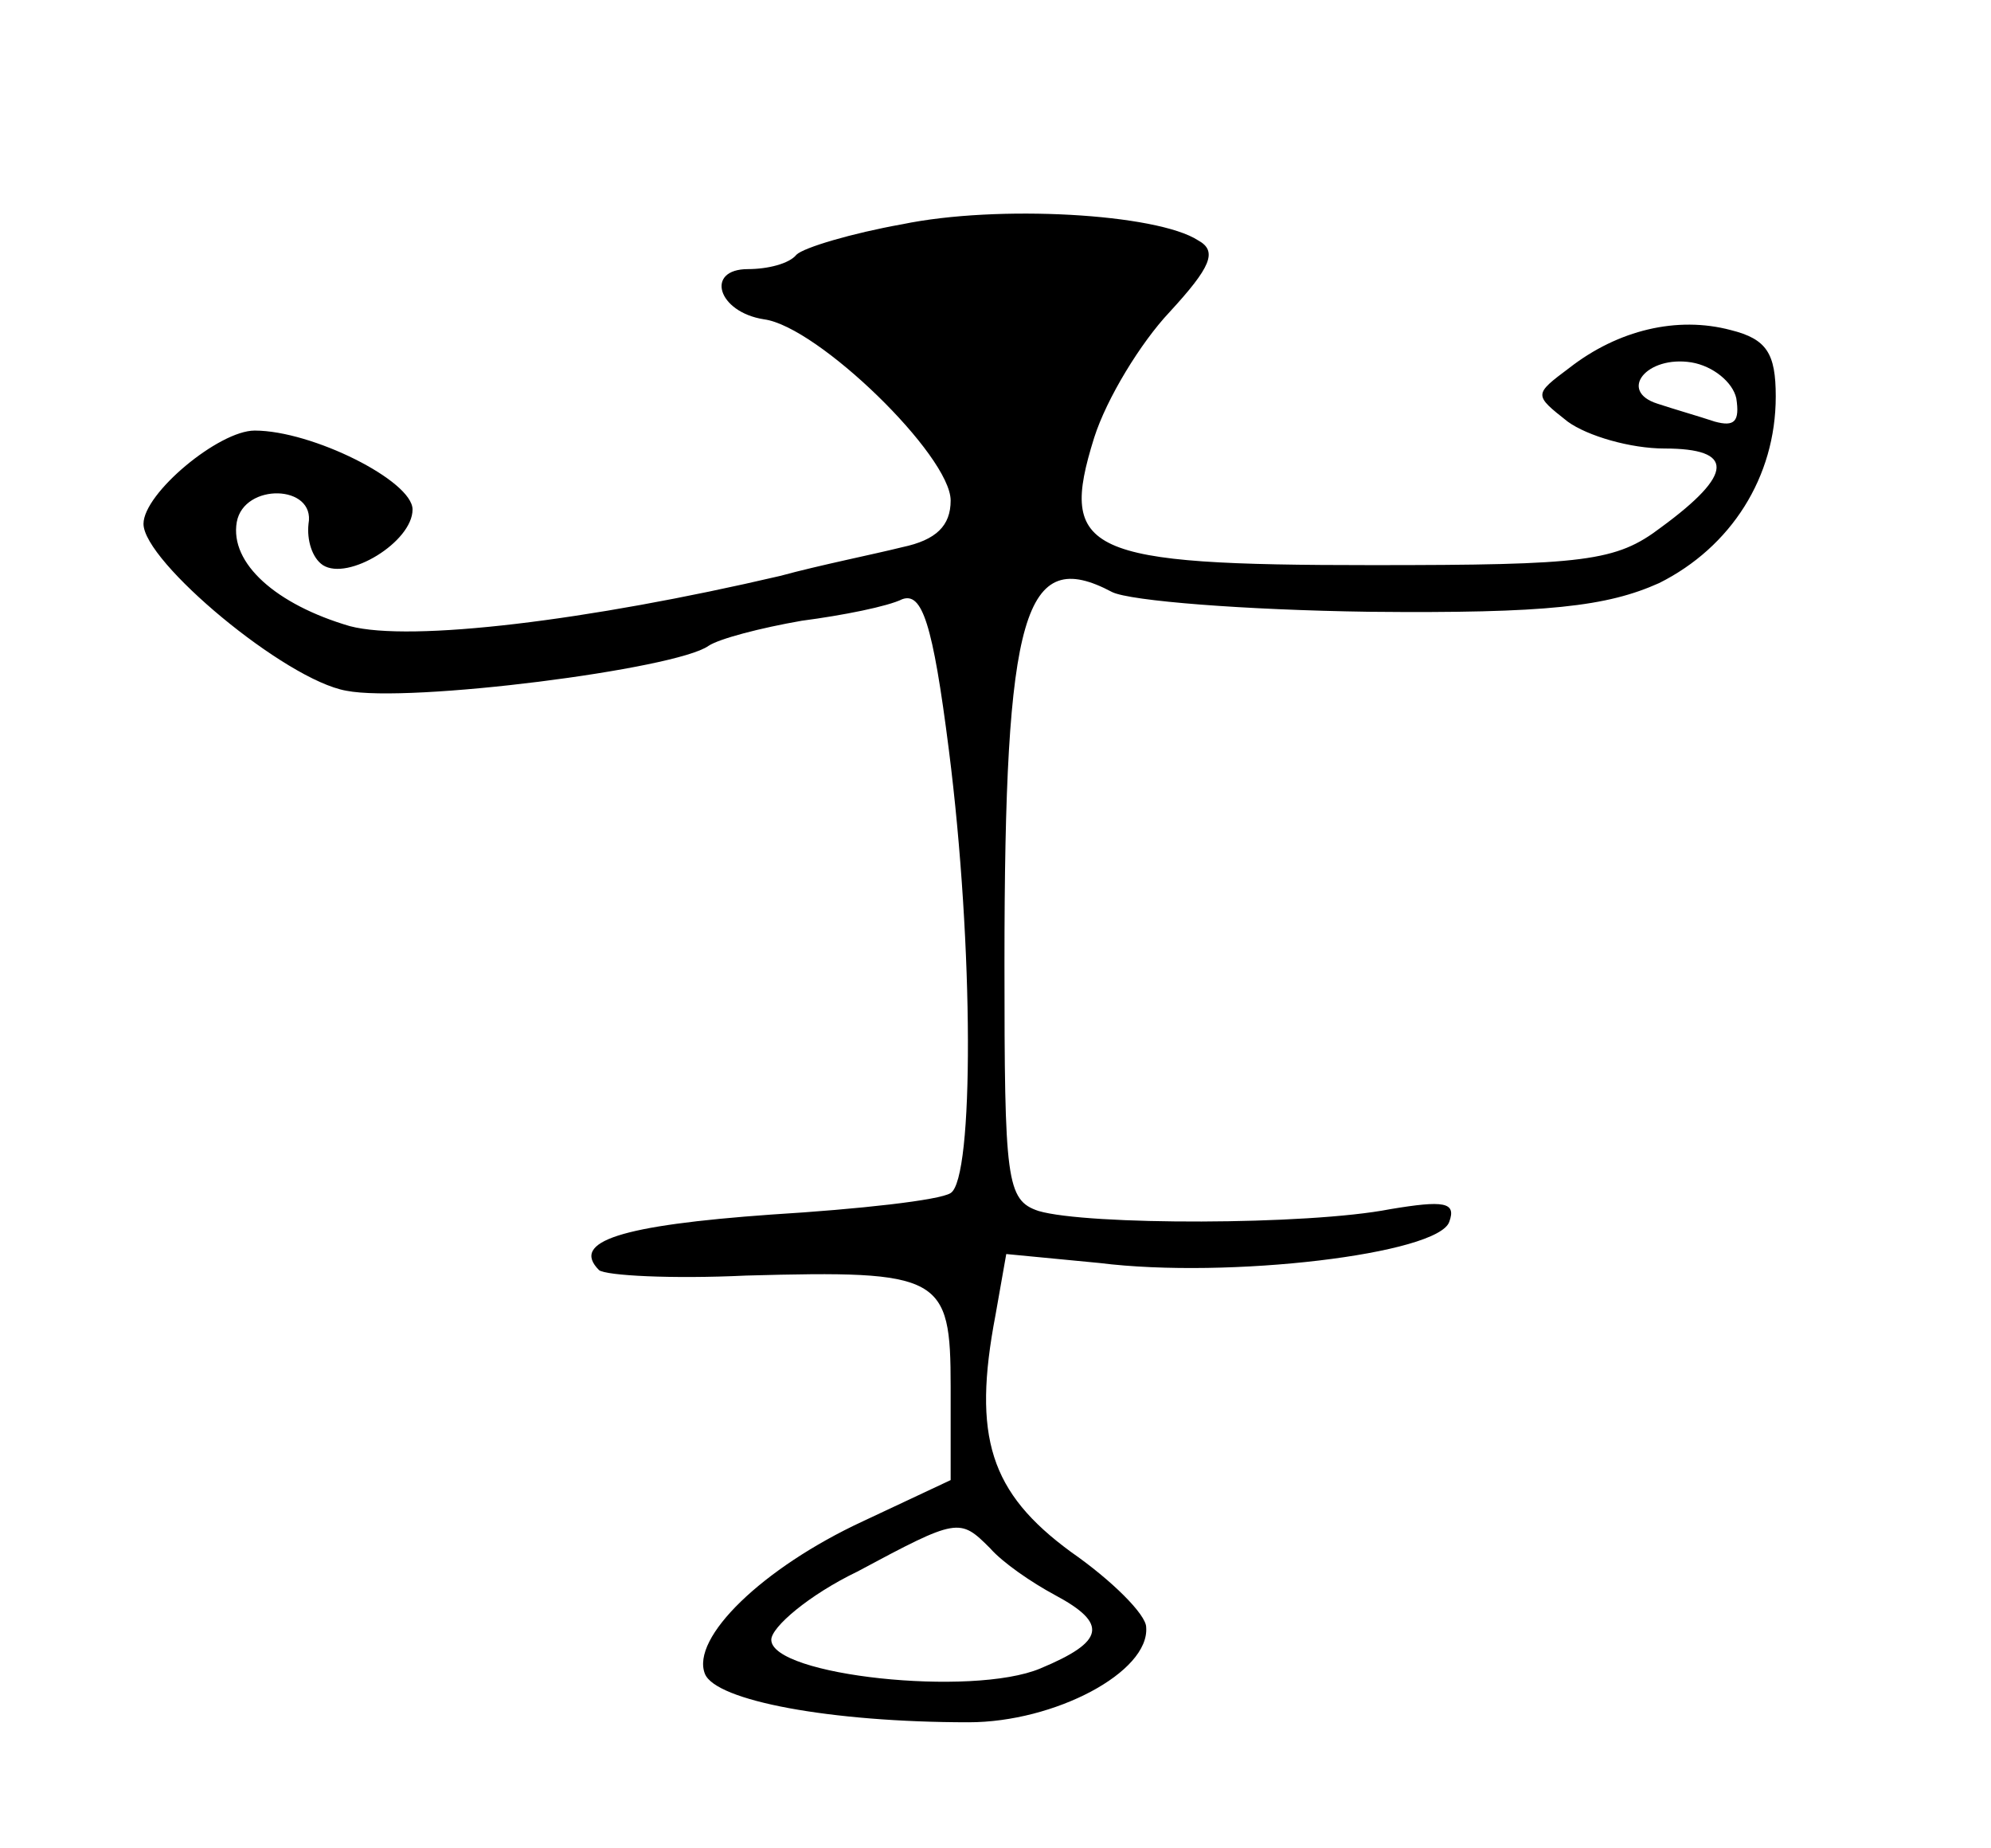 <?xml version="1.0" standalone="no"?>
<!DOCTYPE svg PUBLIC "-//W3C//DTD SVG 20010904//EN"
 "http://www.w3.org/TR/2001/REC-SVG-20010904/DTD/svg10.dtd">
<svg version="1.0" xmlns="http://www.w3.org/2000/svg"
 width="111pt" height="103pt" viewBox="0 0 111 103"
 preserveAspectRatio="xMidYMid meet">
<g transform="translate(0,103) scale(0.1,-0.1)"
fill="#000000" stroke="none">
<path d="M503 905 c-28 -5 -55 -13 -59 -17 -4 -5 -16 -8 -27 -8 -24 0 -17 -24
9 -28 30 -4 104 -76 104 -101 0 -14 -8 -22 -27 -26 -16 -4 -46 -10 -68 -16
-107 -25 -206 -37 -240 -28 -41 12 -67 35 -63 58 4 22 44 21 40 -1 -1 -9 2
-19 8 -23 14 -9 50 13 50 31 0 16 -56 44 -88 44 -20 0 -62 -35 -62 -52 0 -21
79 -87 113 -93 35 -7 184 12 202 25 6 4 29 10 52 14 23 3 48 8 56 12 11 4 17
-13 26 -84 14 -110 14 -239 1 -247 -6 -4 -51 -9 -100 -12 -84 -6 -112 -15 -96
-31 4 -3 40 -5 82 -3 109 3 114 0 114 -62 l0 -52 -49 -23 c-56 -26 -96 -65
-88 -85 6 -15 70 -27 147 -27 48 0 101 28 99 53 0 7 -19 26 -42 42 -45 33 -55
64 -42 132 l6 34 52 -5 c72 -9 189 5 195 23 4 11 -3 12 -33 7 -46 -9 -169 -9
-196 -1 -18 6 -19 17 -19 138 0 196 11 233 60 207 10 -5 74 -10 143 -11 100
-1 133 3 162 16 40 20 65 59 65 104 0 24 -5 32 -25 37 -30 8 -63 0 -90 -21
-20 -15 -20 -15 -1 -30 11 -8 35 -15 54 -15 39 0 39 -14 -2 -44 -25 -19 -42
-21 -161 -21 -160 0 -175 7 -155 71 7 22 26 53 42 70 23 25 27 34 16 40 -23
15 -112 20 -165 9z m465 -97 c2 -13 -1 -16 -12 -13 -9 3 -23 7 -32 10 -22 7
-6 27 19 23 12 -2 23 -11 25 -20z m-416 -641 c7 -8 23 -19 36 -26 30 -16 28
-26 -8 -41 -38 -16 -150 -4 -150 16 0 7 21 25 48 38 56 30 57 30 74 13z"/>
</g>
</svg>
